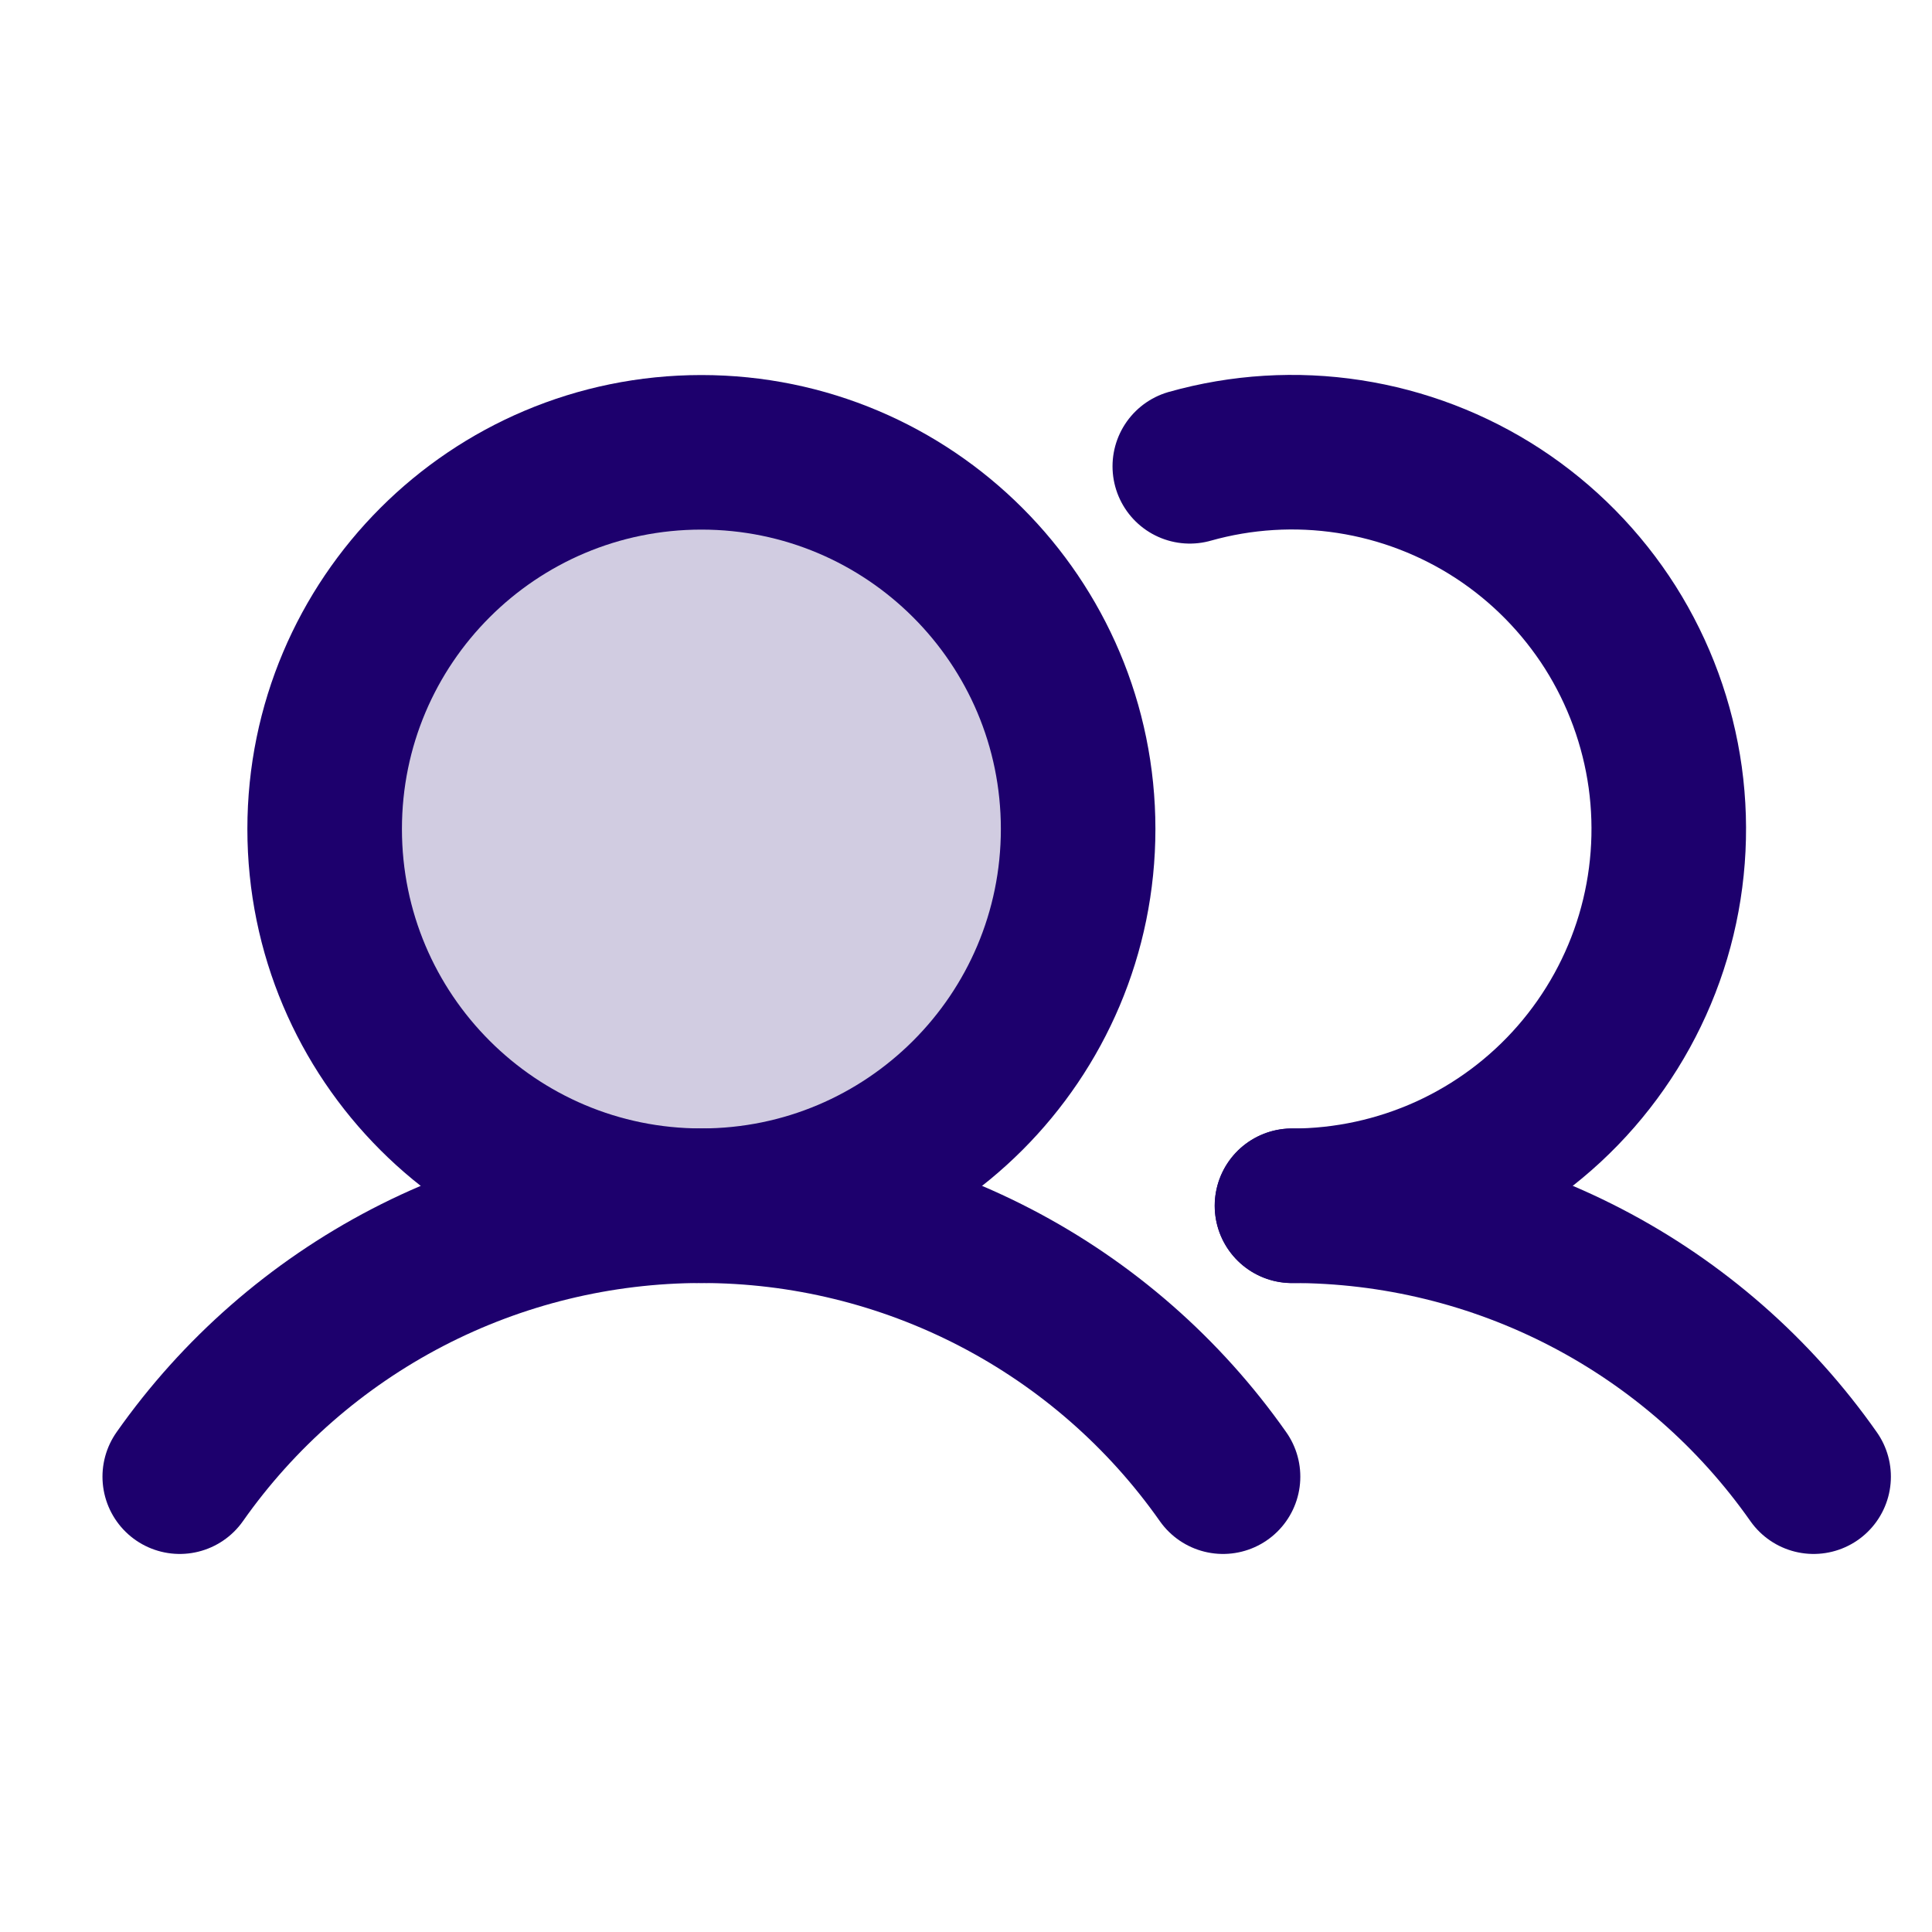 <svg width="25" height="25" viewBox="0 0 25 25" fill="none" xmlns="http://www.w3.org/2000/svg">
<path opacity="0.2" d="M9.076 15.602C11.768 15.602 13.951 13.42 13.951 10.727C13.951 8.035 11.768 5.853 9.076 5.853C6.383 5.853 4.201 8.035 4.201 10.727C4.201 13.42 6.383 15.602 9.076 15.602Z" fill="#1D006D"/>
<path d="M9.076 15.602C11.768 15.602 13.951 13.42 13.951 10.727C13.951 8.035 11.768 5.853 9.076 5.853C6.383 5.853 4.201 8.035 4.201 10.727C4.201 13.42 6.383 15.602 9.076 15.602Z" stroke="#1D006D" stroke-width="2" stroke-miterlimit="10"/>
<path d="M15.396 6.034C16.067 5.845 16.77 5.802 17.458 5.908C18.147 6.014 18.805 6.266 19.388 6.647C19.971 7.029 20.465 7.531 20.838 8.119C21.21 8.708 21.452 9.369 21.548 10.059C21.643 10.749 21.59 11.452 21.391 12.12C21.192 12.787 20.852 13.404 20.394 13.93C19.937 14.455 19.372 14.876 18.738 15.165C18.104 15.453 17.415 15.603 16.719 15.603" stroke="#1D006D" stroke-width="2" stroke-linecap="round" stroke-linejoin="round"/>
<path d="M2.326 19.108C3.087 18.026 4.098 17.142 5.273 16.531C6.447 15.921 7.752 15.603 9.076 15.602C10.4 15.602 11.704 15.921 12.879 16.531C14.054 17.141 15.065 18.025 15.826 19.108" stroke="#1D006D" stroke-width="2" stroke-linecap="round" stroke-linejoin="round"/>
<path d="M16.718 15.602C18.042 15.602 19.347 15.92 20.522 16.53C21.697 17.14 22.707 18.024 23.468 19.108" stroke="#1D006D" stroke-width="2" stroke-linecap="round" stroke-linejoin="round"/>
</svg>
